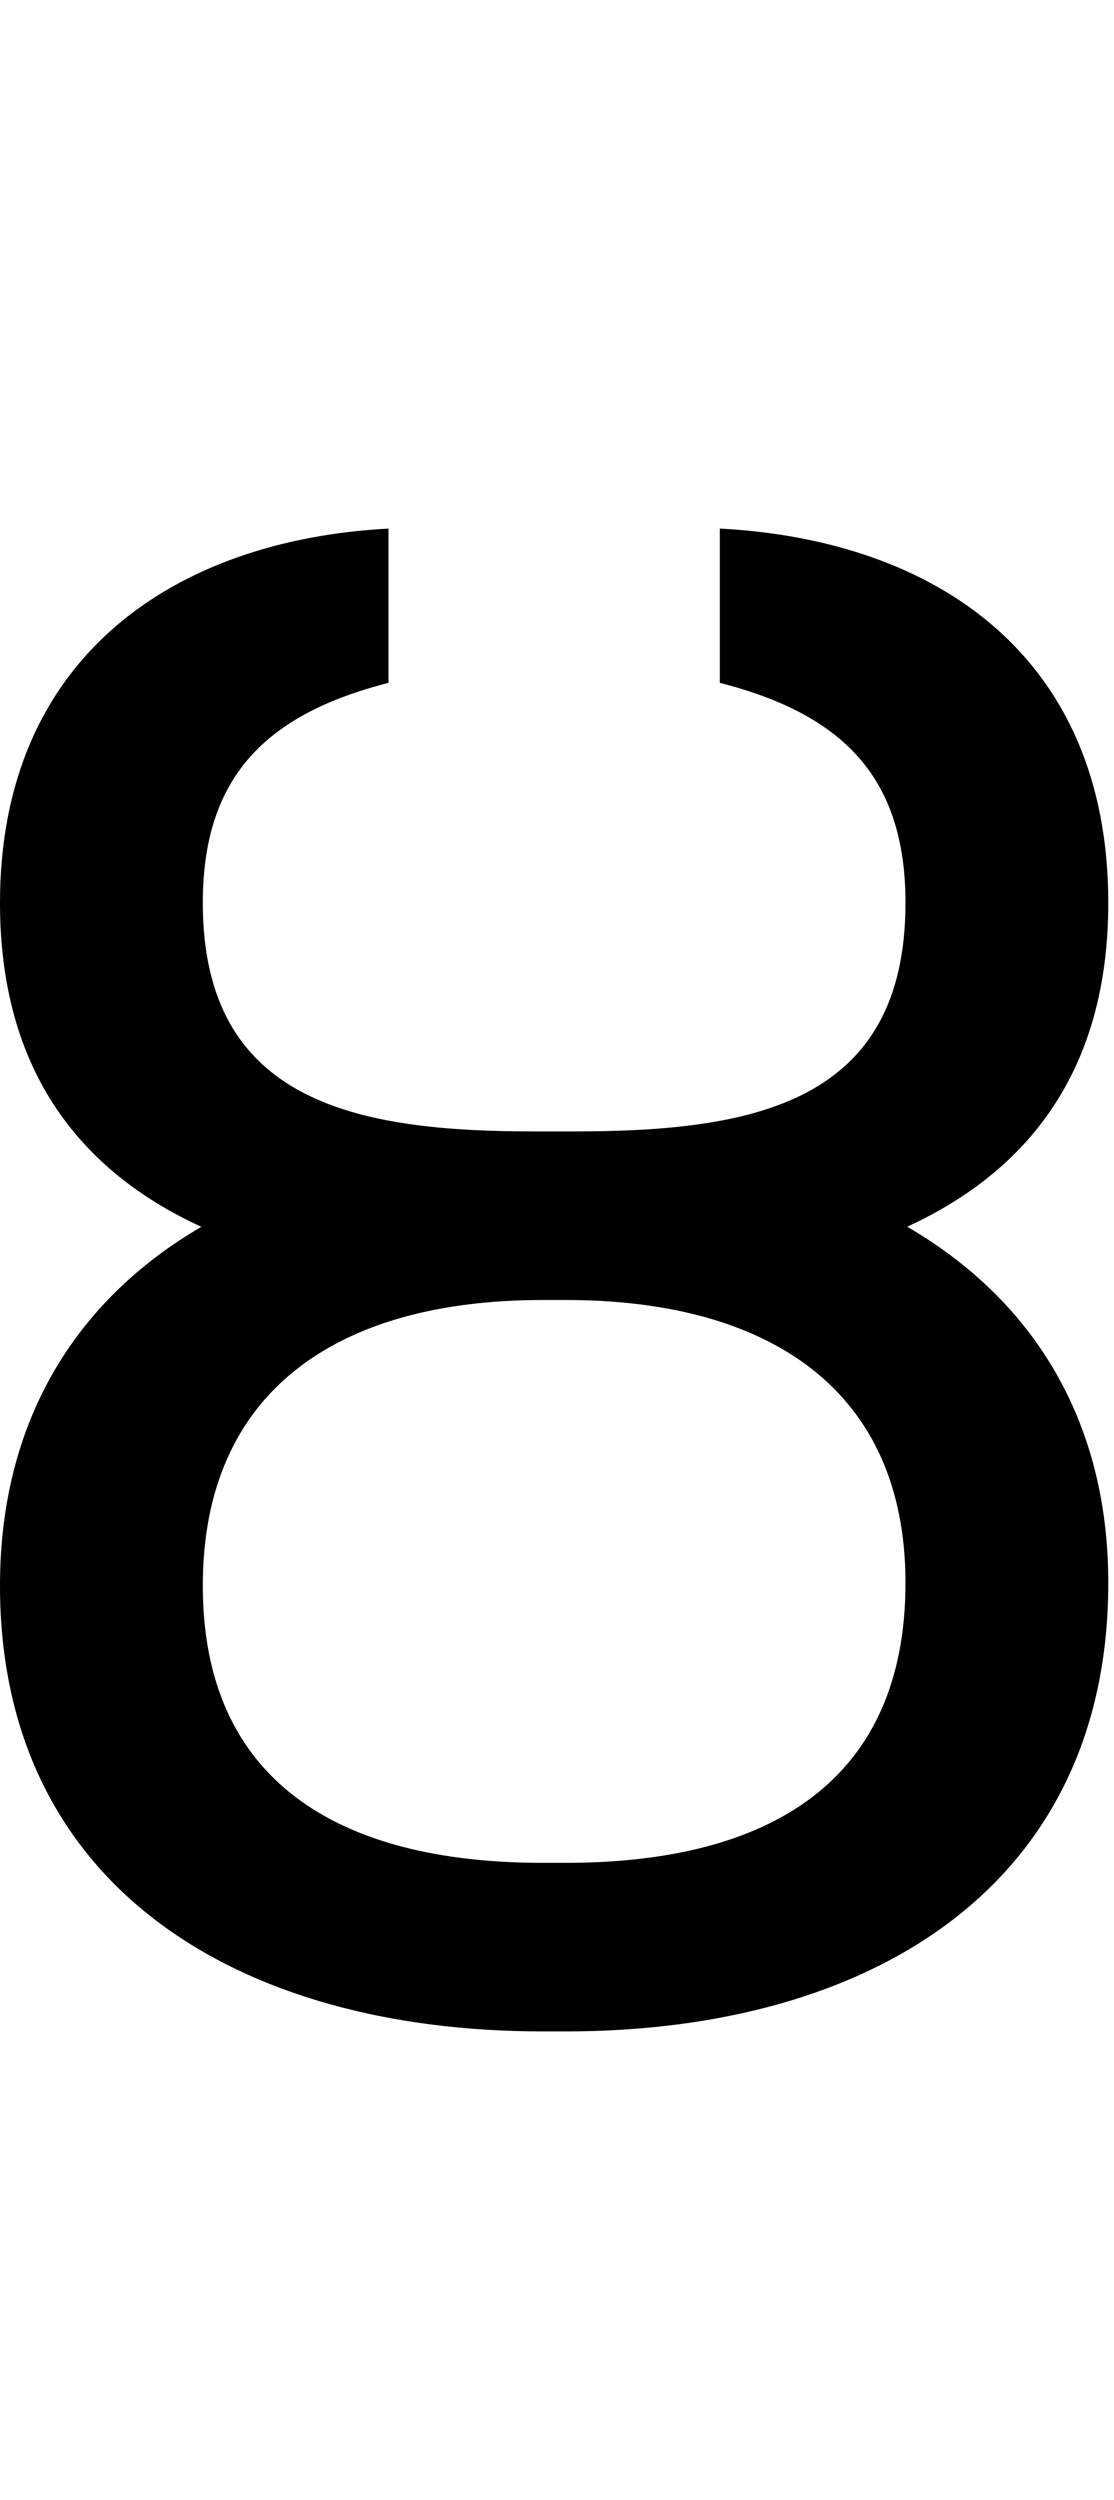 <svg id="svg-uni0222" xmlns="http://www.w3.org/2000/svg" width="156" height="350"><path d="M860 -1232C612 -1232 396 -1272 396 -1552C396 -1728 484 -1816 656 -1860V-2076C356 -2060 112 -1896 112 -1552C112 -1316.791 224.529 -1176.209 393.914 -1098.441C220.711 -997.448 112 -829.469 112 -596C112 -176 444 28 872 28H904C1332 28 1664 -176 1664 -600C1664 -831.046 1555.415 -997.987 1382.387 -1098.579C1551.605 -1176.376 1664 -1316.931 1664 -1552C1664 -1896 1424 -2060 1120 -2076V-1860C1292 -1816 1380 -1728 1380 -1552C1380 -1272 1168 -1232 916 -1232ZM904 -996C1192 -996 1380 -868 1380 -600C1380 -324 1192 -208 904 -208H872C584 -208 396 -324 396 -596C396 -868 584 -996 872 -996Z" transform="translate(-11.2 281.6) scale(0.1)"/></svg>
